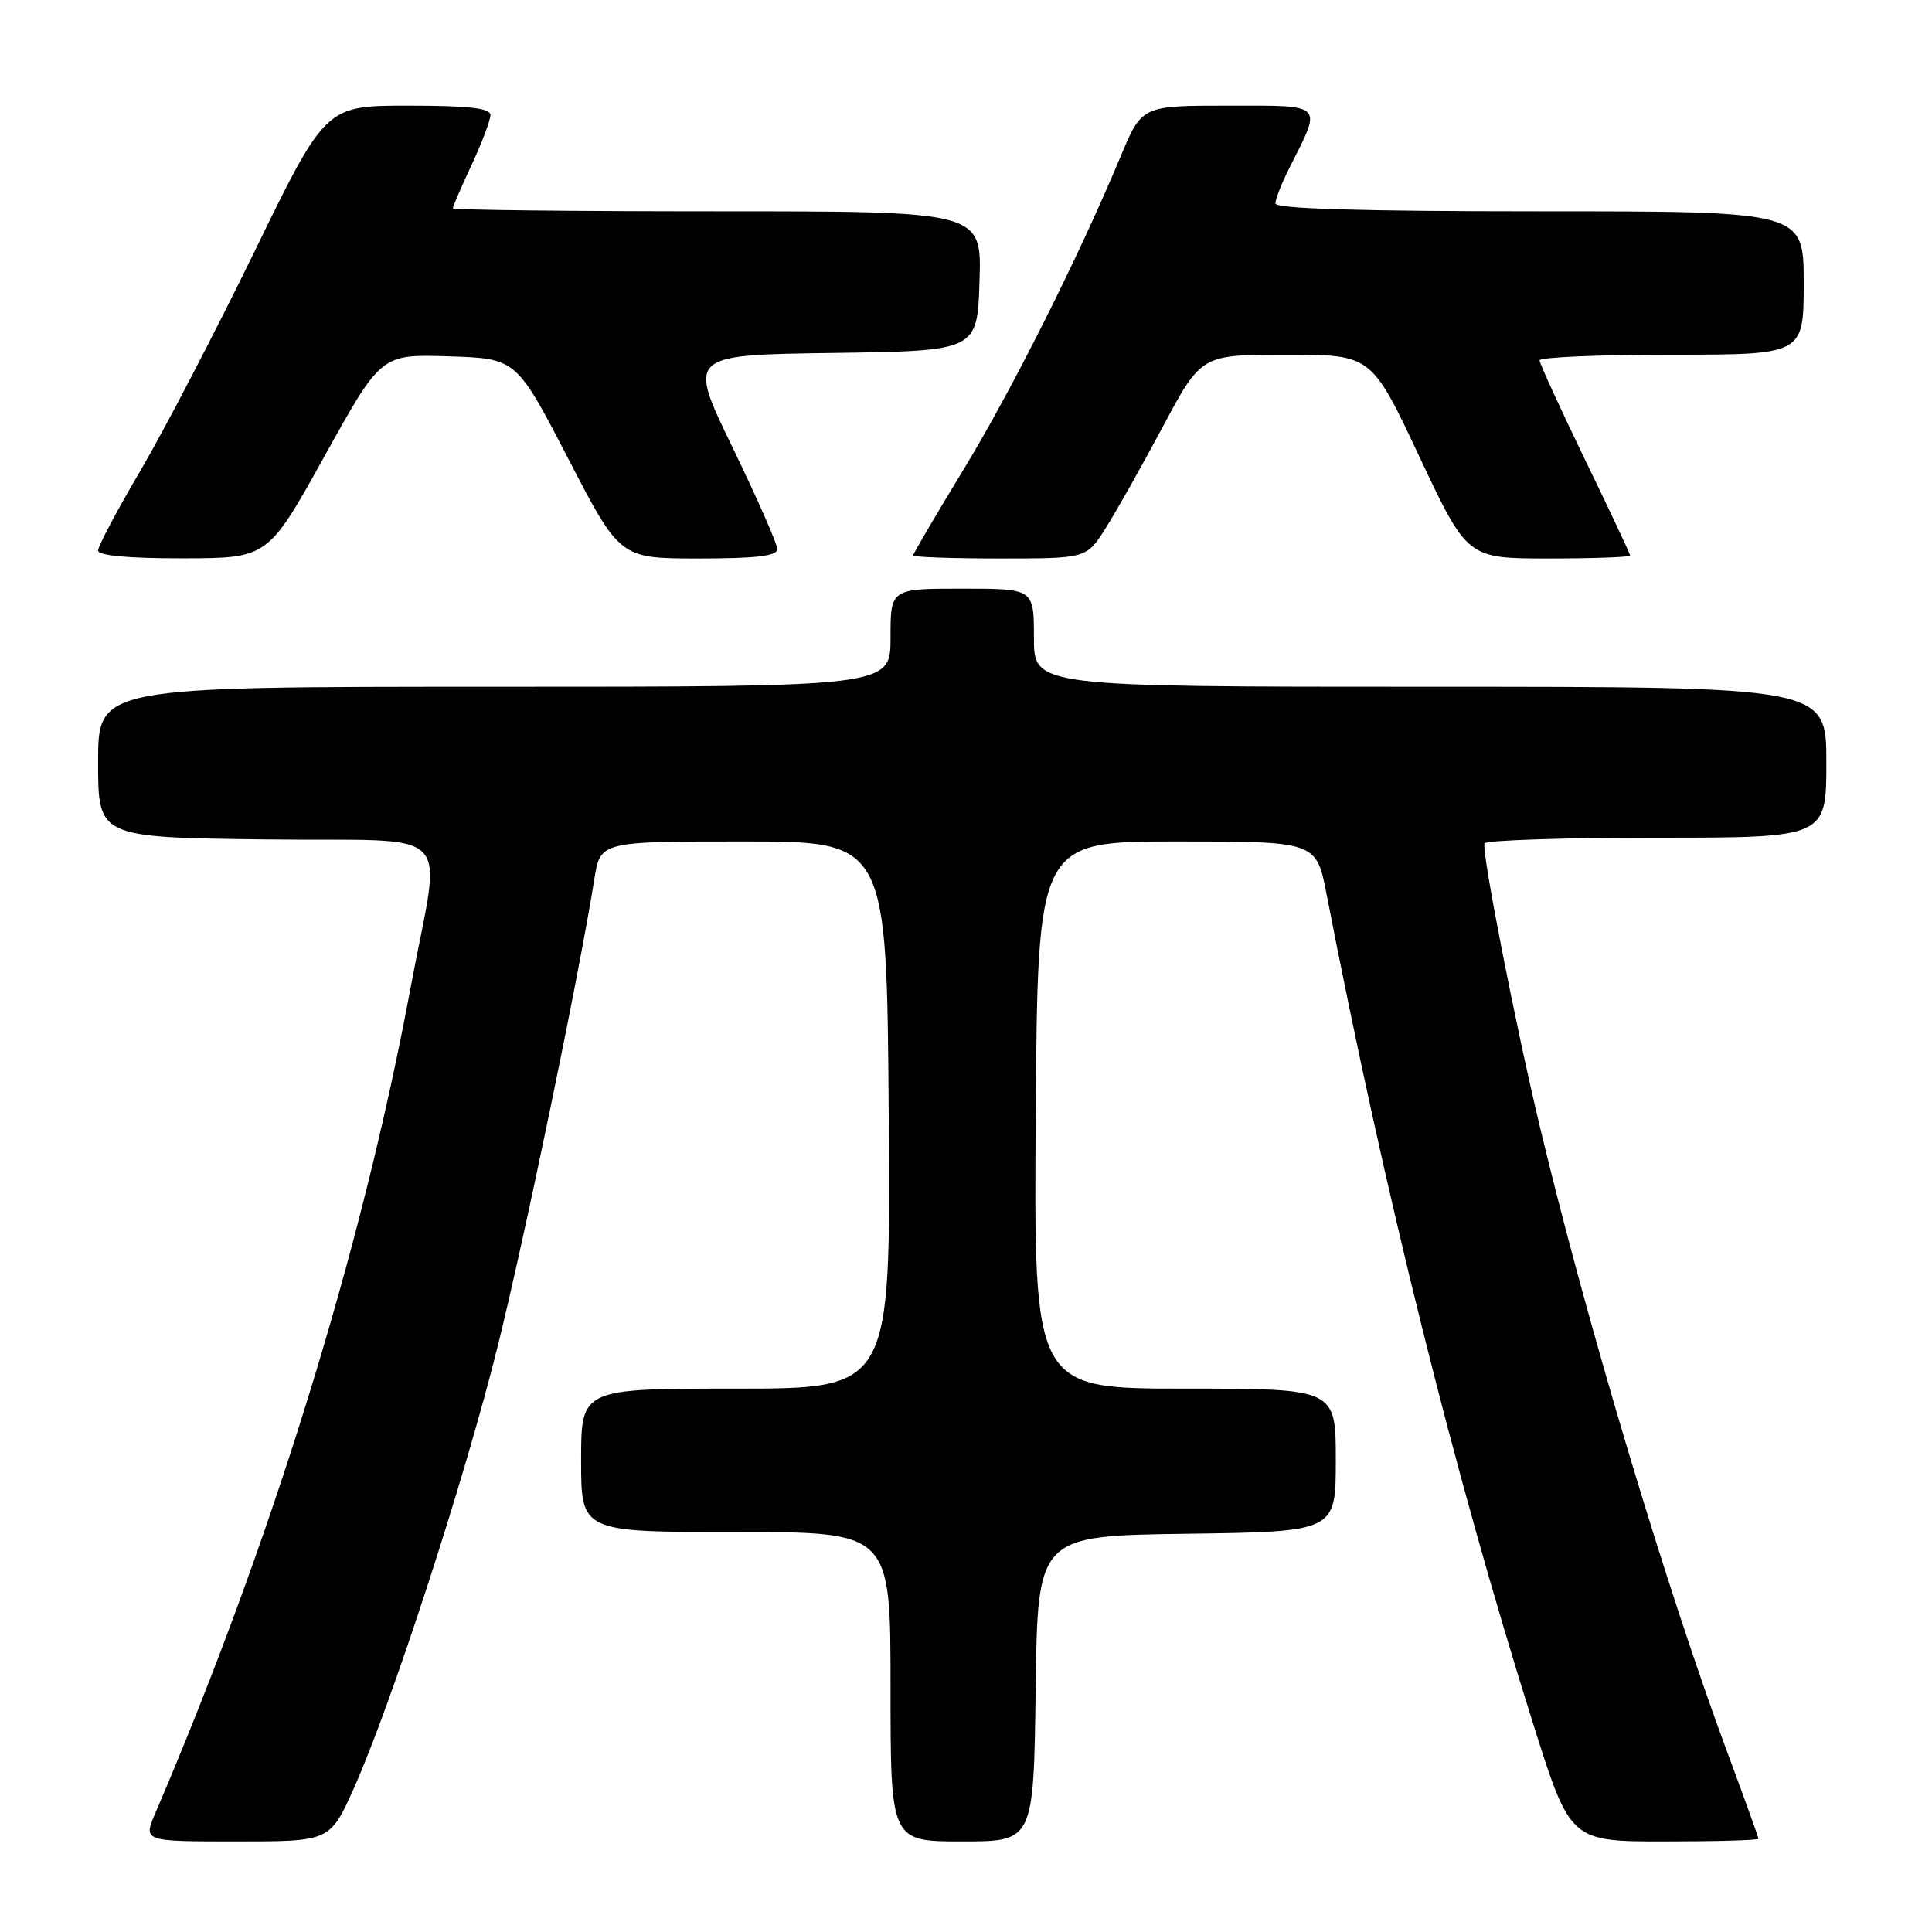 <?xml version="1.0" encoding="UTF-8" standalone="no"?>
<!DOCTYPE svg PUBLIC "-//W3C//DTD SVG 1.1//EN" "http://www.w3.org/Graphics/SVG/1.1/DTD/svg11.dtd" >
<svg xmlns="http://www.w3.org/2000/svg" xmlns:xlink="http://www.w3.org/1999/xlink" version="1.1" viewBox="0 0 256 256">
 <g >
 <path fill="currentColor"
d=" M 46.91 236.90 C 51.87 225.80 61.54 196.10 65.92 178.50 C 69.53 163.98 76.77 129.00 78.75 116.50 C 79.55 111.50 79.55 111.50 98.52 111.50 C 117.50 111.50 117.50 111.50 117.76 147.75 C 118.02 184.00 118.02 184.00 97.51 184.00 C 77.00 184.00 77.00 184.00 77.00 193.50 C 77.00 203.00 77.00 203.00 97.50 203.00 C 118.00 203.00 118.00 203.00 118.00 223.50 C 118.00 244.00 118.00 244.00 127.48 244.00 C 136.96 244.00 136.96 244.00 137.23 223.75 C 137.50 203.50 137.50 203.50 157.25 203.23 C 177.00 202.96 177.00 202.96 177.00 193.48 C 177.00 184.00 177.00 184.00 156.99 184.00 C 136.98 184.00 136.98 184.00 137.24 147.75 C 137.50 111.50 137.50 111.50 155.96 111.50 C 174.42 111.50 174.42 111.50 175.78 118.50 C 183.56 158.55 192.68 195.18 203.10 228.25 C 208.06 244.00 208.06 244.00 220.53 244.00 C 227.39 244.00 233.00 243.84 233.00 243.64 C 233.00 243.44 231.18 238.38 228.95 232.39 C 220.82 210.52 210.36 175.65 204.09 149.50 C 200.75 135.57 196.26 112.58 196.71 111.75 C 196.93 111.34 207.22 111.00 219.56 111.00 C 242.00 111.00 242.00 111.00 242.00 101.00 C 242.00 91.00 242.00 91.00 189.50 91.00 C 137.00 91.00 137.00 91.00 137.00 84.50 C 137.00 78.00 137.00 78.00 127.50 78.00 C 118.00 78.00 118.00 78.00 118.00 84.50 C 118.00 91.00 118.00 91.00 65.50 91.00 C 13.00 91.00 13.00 91.00 13.00 100.98 C 13.00 110.96 13.00 110.96 35.25 111.23 C 61.05 111.54 58.49 108.90 54.38 131.00 C 47.93 165.70 35.95 204.39 20.58 240.25 C 18.97 244.00 18.97 244.00 31.35 244.00 C 43.73 244.00 43.73 244.00 46.91 236.90 Z  M 43.00 60.45 C 50.50 46.93 50.50 46.93 59.46 47.22 C 68.41 47.50 68.41 47.50 75.28 60.75 C 82.15 74.00 82.15 74.00 92.57 74.00 C 100.25 74.00 103.00 73.67 103.00 72.75 C 102.99 72.06 100.32 66.00 97.06 59.27 C 91.12 47.04 91.12 47.04 110.31 46.77 C 129.50 46.50 129.50 46.50 129.79 37.25 C 130.08 28.00 130.08 28.00 95.04 28.00 C 75.77 28.00 60.00 27.82 60.00 27.60 C 60.00 27.38 61.12 24.79 62.49 21.85 C 63.86 18.91 64.98 15.94 64.99 15.25 C 65.00 14.33 62.15 14.00 54.07 14.00 C 43.14 14.00 43.14 14.00 33.68 33.42 C 28.47 44.10 21.69 57.12 18.61 62.36 C 15.52 67.60 13.00 72.36 13.00 72.94 C 13.00 73.62 17.01 73.99 24.25 73.98 C 35.50 73.96 35.50 73.96 43.00 60.45 Z  M 146.50 69.99 C 147.89 67.79 151.32 61.72 154.11 56.49 C 159.18 47.00 159.18 47.00 170.45 47.00 C 181.72 47.00 181.72 47.00 188.07 60.50 C 194.42 74.00 194.42 74.00 205.21 74.00 C 211.15 74.00 216.00 73.82 216.00 73.61 C 216.00 73.39 213.30 67.65 210.00 60.86 C 206.71 54.06 204.01 48.16 204.00 47.75 C 204.00 47.34 211.88 47.00 221.50 47.00 C 239.00 47.00 239.00 47.00 239.00 37.50 C 239.00 28.00 239.00 28.00 204.00 28.00 C 180.44 28.00 169.00 27.66 169.00 26.96 C 169.00 26.39 169.84 24.25 170.87 22.21 C 175.21 13.61 175.60 14.00 162.72 14.00 C 151.30 14.00 151.30 14.00 148.48 20.75 C 142.89 34.14 134.07 51.71 127.60 62.34 C 123.97 68.30 121.00 73.37 121.00 73.59 C 121.00 73.82 126.17 74.00 132.49 74.00 C 143.97 74.00 143.97 74.00 146.50 69.99 Z "/>
</g>
</svg>